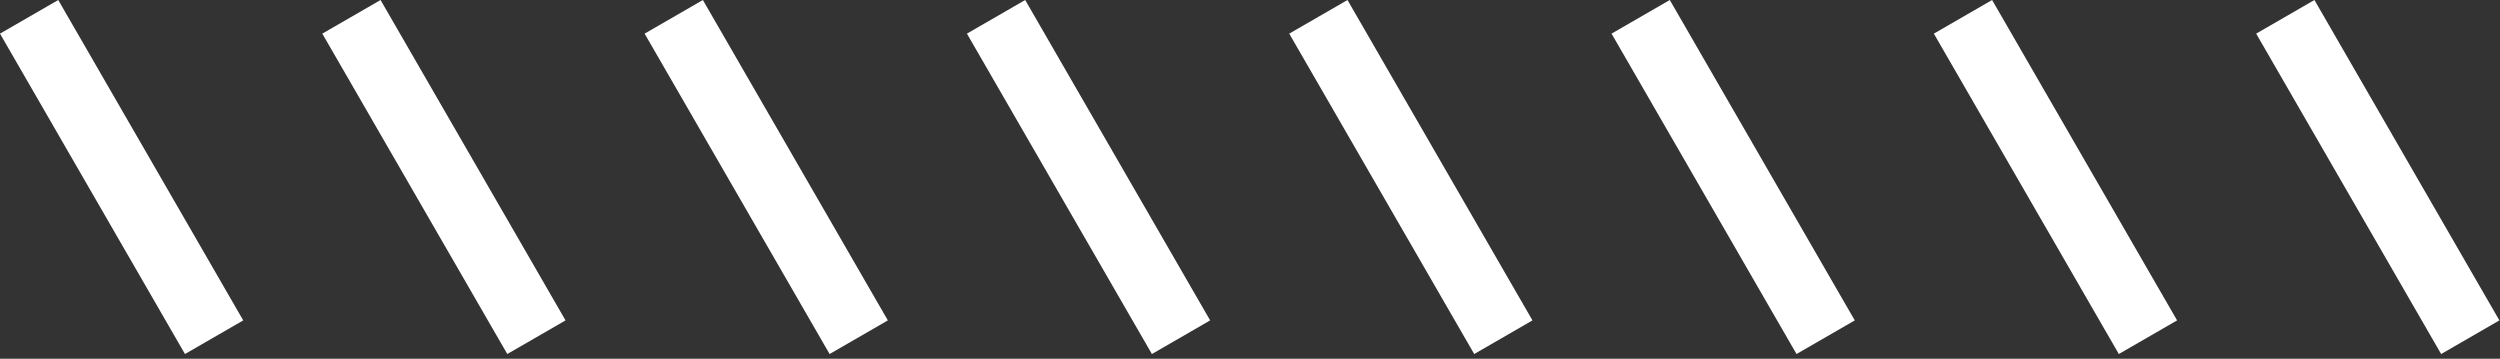 <svg width="223" height="32" viewBox="0 0 223 32" fill="none" xmlns="http://www.w3.org/2000/svg">
<rect x="0" y="0" width="223" height="32" fill="#333333" stroke="none"/>
<line x1="2.598" y1="1.5" x2="19.098" y2="30.079" stroke="white" stroke-width="6"/>
<line x1="31.348" y1="1.5" x2="47.848" y2="30.079" stroke="white" stroke-width="6"/>
<line x1="60.098" y1="1.5" x2="76.598" y2="30.079" stroke="white" stroke-width="6"/>
<line x1="88.848" y1="1.5" x2="105.348" y2="30.079" stroke="white" stroke-width="6"/>
<line x1="117.598" y1="1.5" x2="134.098" y2="30.079" stroke="white" stroke-width="6"/>
<line x1="146.348" y1="1.5" x2="162.848" y2="30.079" stroke="white" stroke-width="6"/>
<line x1="175.098" y1="1.5" x2="191.598" y2="30.079" stroke="white" stroke-width="6"/>
<line x1="203.848" y1="1.5" x2="220.348" y2="30.079" stroke="white" stroke-width="6"/>
</svg>
